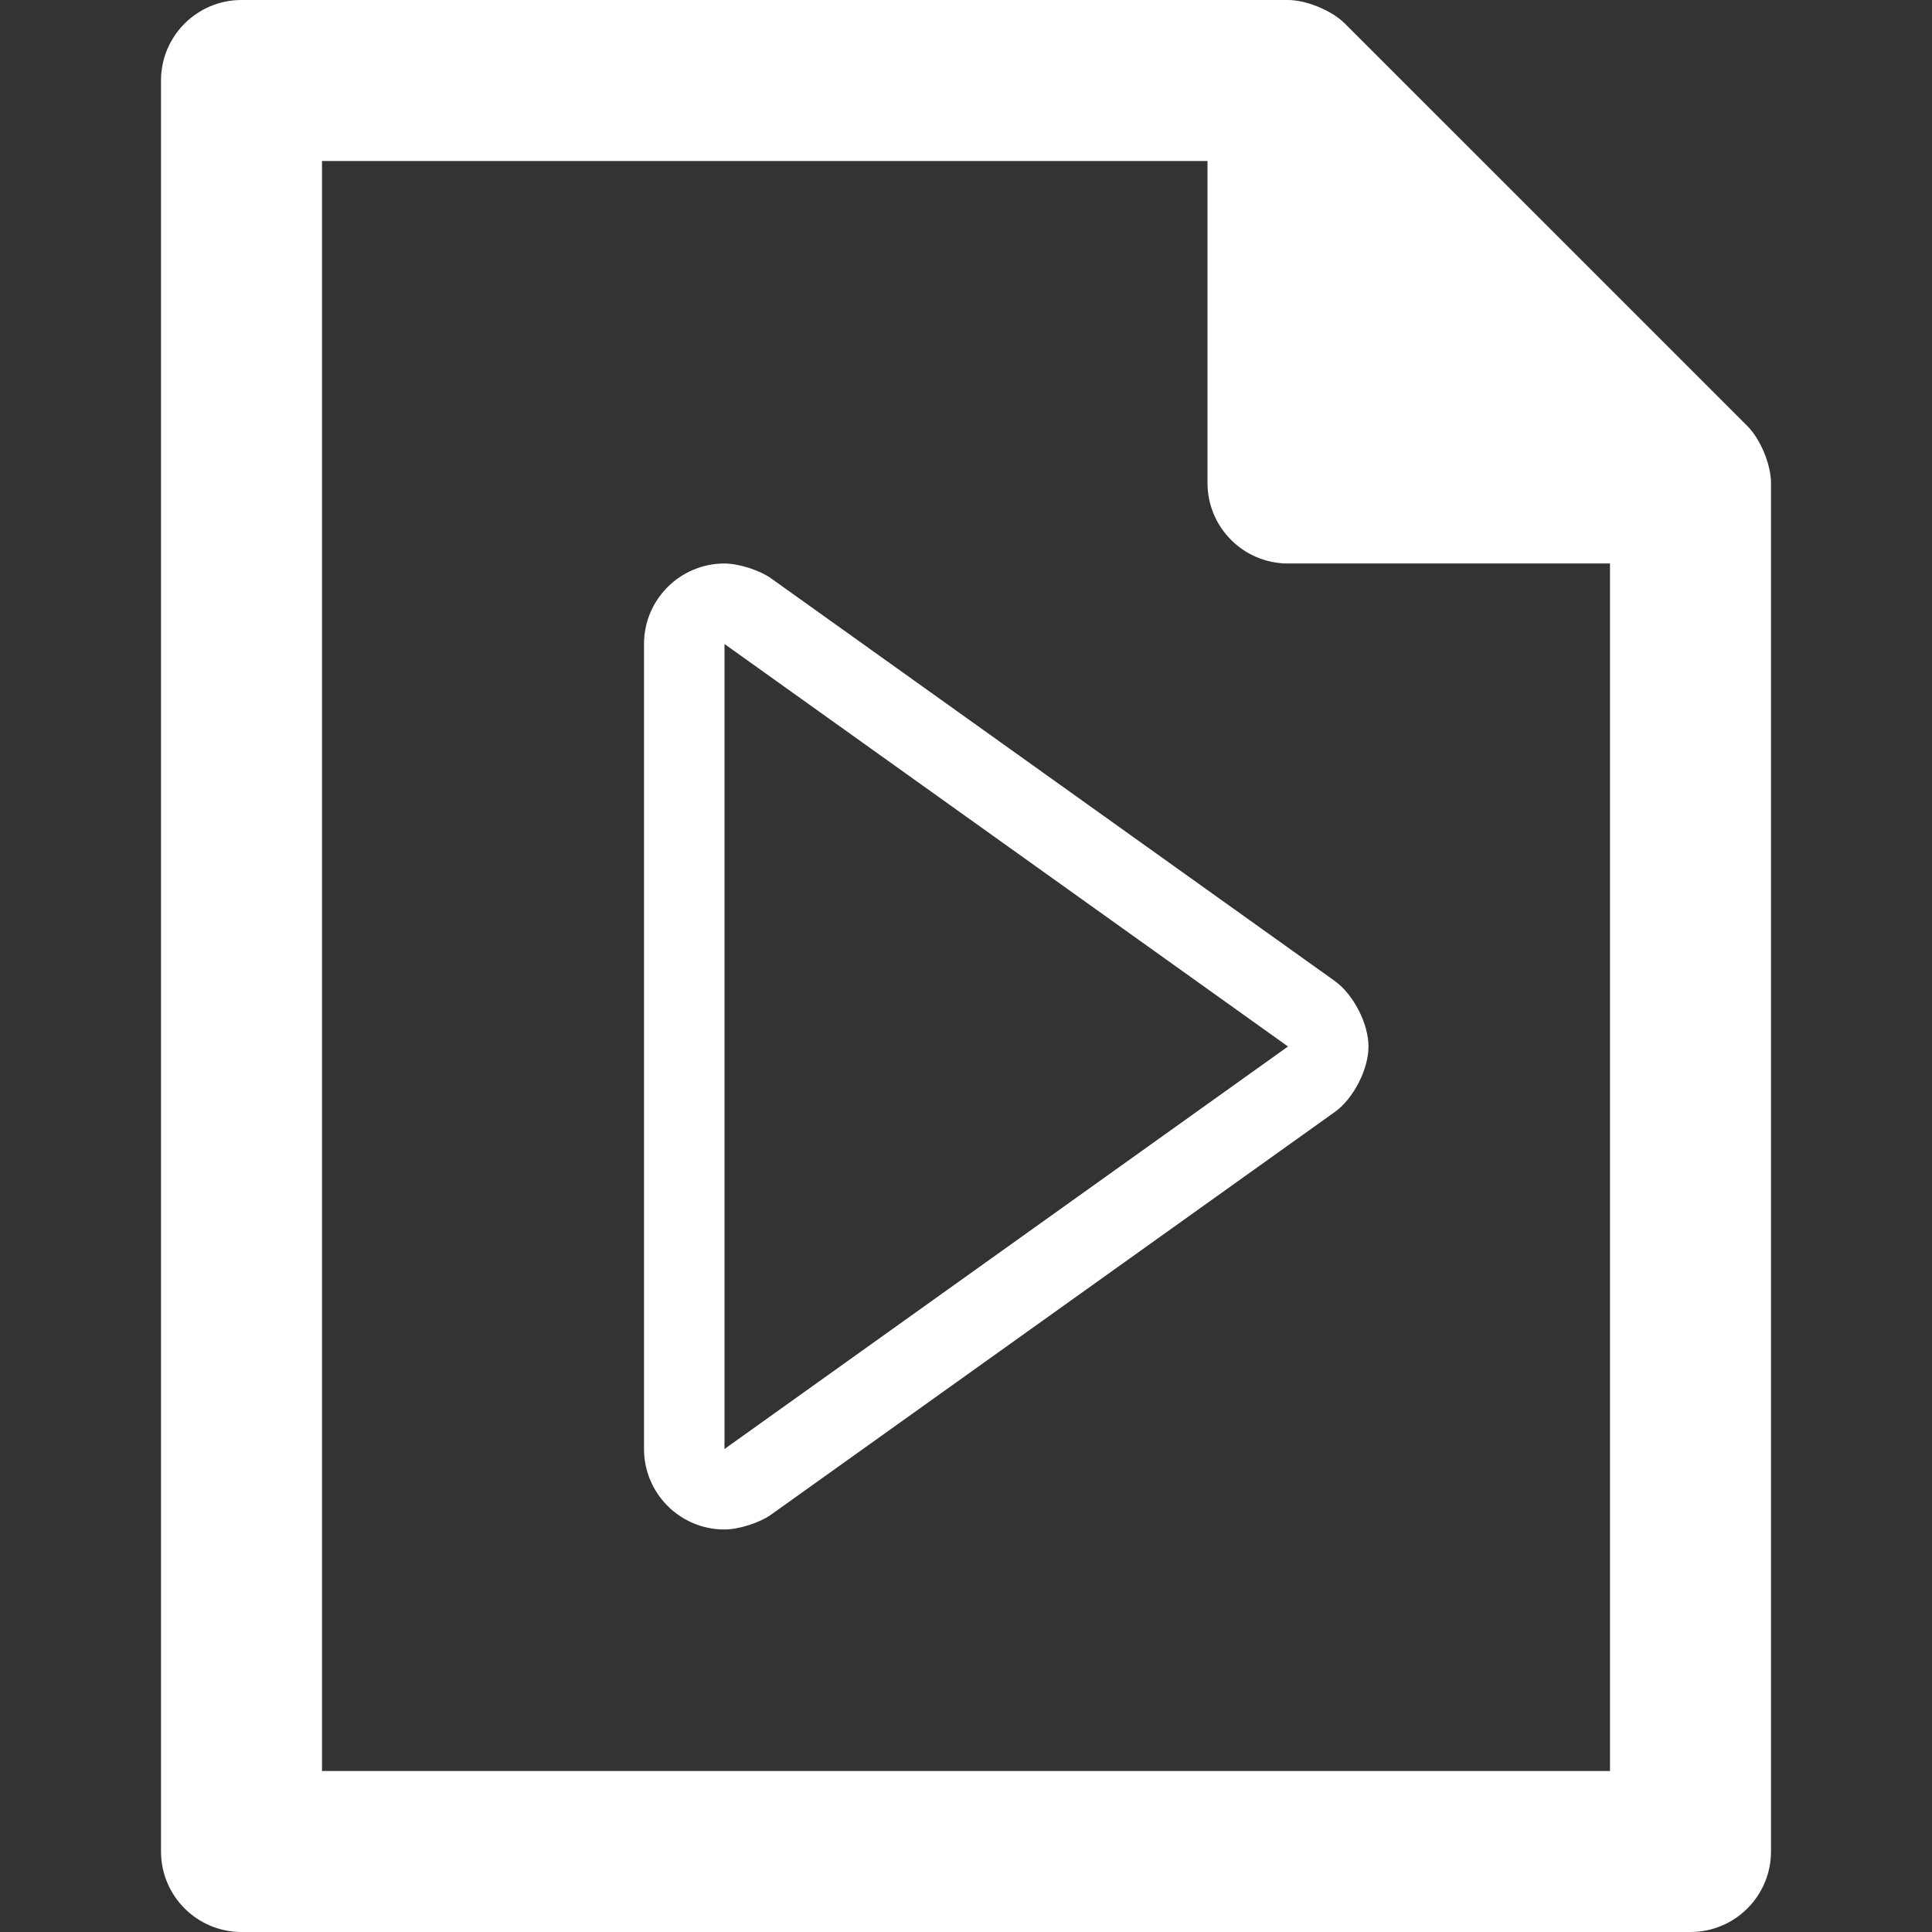 <svg xmlns="http://www.w3.org/2000/svg" viewBox="0 0 512 512"><rect x="0" y="0" width="512" height="512" fill="#333333" stroke="none"/><path d="M463.083 112.917c3.45 3.447 6.25 10.204 6.25 15.081v362.669c0 11.775-9.557 21.333-21.333 21.333H64c-11.776 0-21.333-9.558-21.333-21.333V21.333C42.667 9.558 52.224 0 64 0H341.335c4.877 0 11.634 2.8 15.081 6.251zM85.333 469.333h341.334v-320h-85.334C329.558 149.333 320 139.776 320 128V42.667H85.333v426.666zM192 170.667V384l149.333-106.667zm0-21.334c3.772 0 9.33 1.781 12.4 3.975l149.332 106.667c4.931 3.522 8.933 11.298 8.933 17.358s-4.002 13.837-8.933 17.36L204.4 401.358c-3.07 2.193-8.626 3.973-12.399 3.973-11.775 0-21.333-9.557-21.333-21.332V170.667c0-11.776 9.557-21.334 21.333-21.334z" style="fill:white"/></svg>